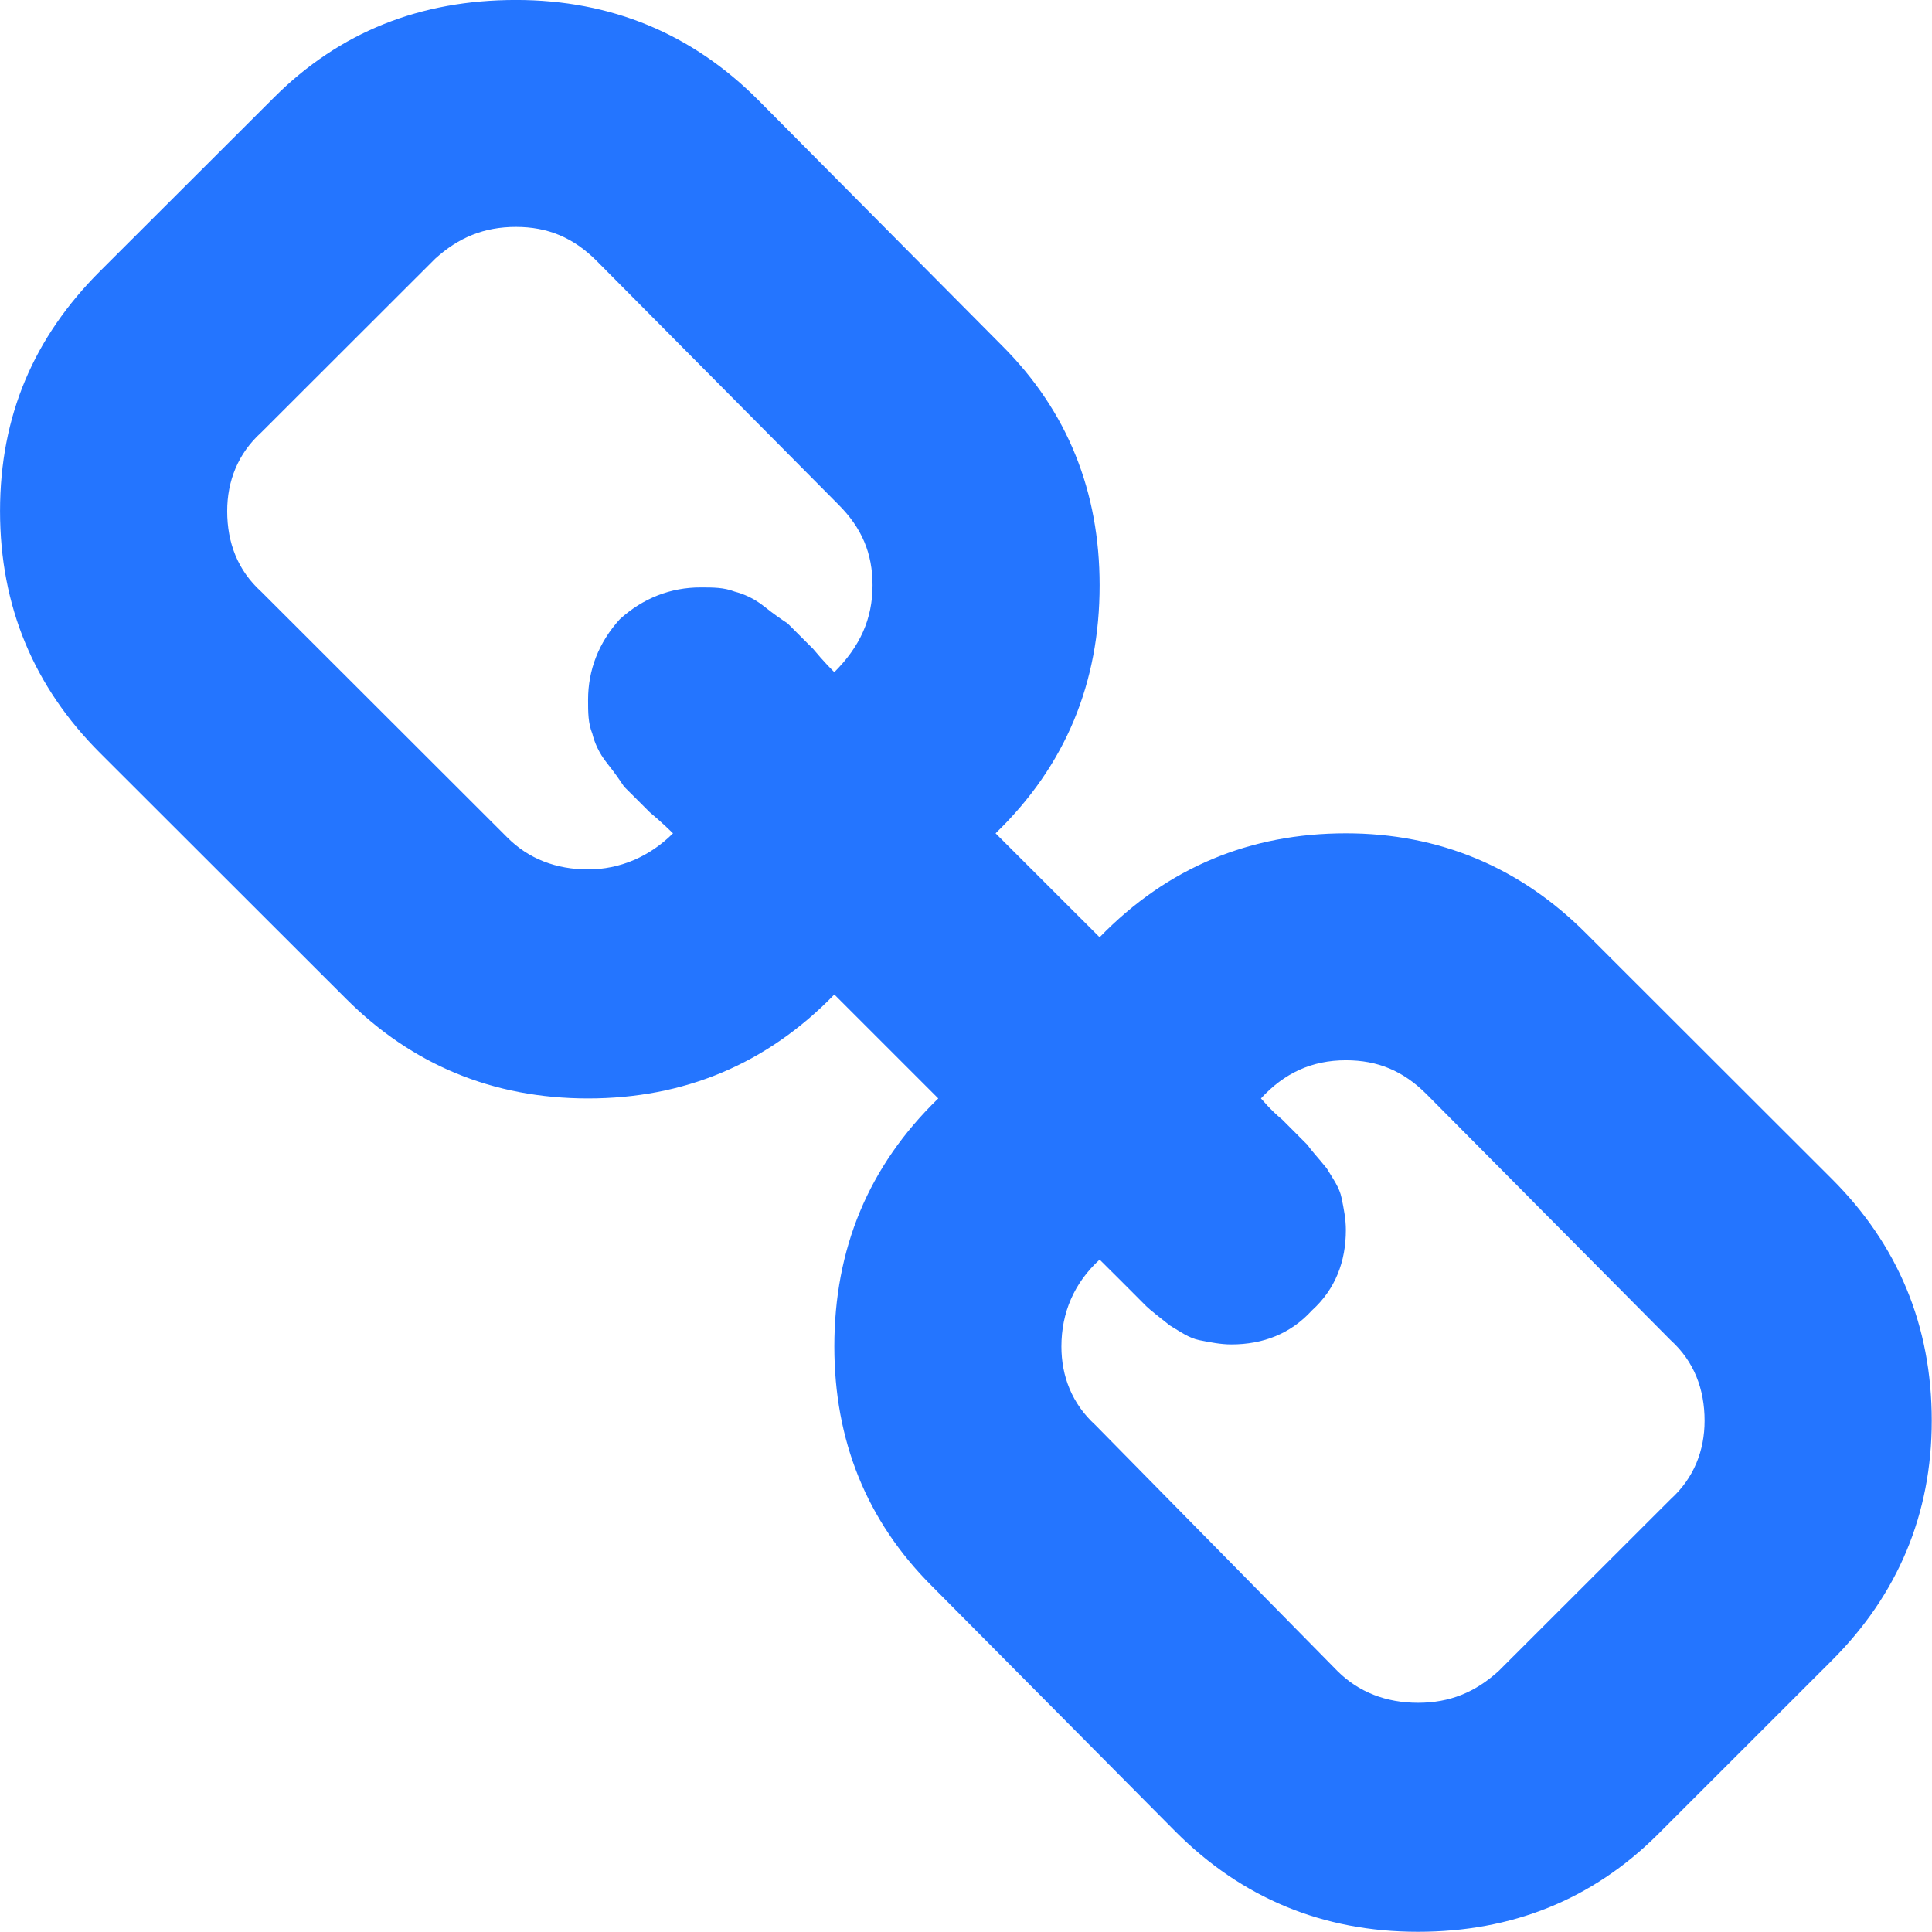 <?xml version="1.0" encoding="UTF-8" standalone="no"?>
<!DOCTYPE svg PUBLIC "-//W3C//DTD SVG 1.1//EN" "http://www.w3.org/Graphics/SVG/1.1/DTD/svg11.dtd">
<svg width="100%" height="100%" viewBox="0 0 20 20" version="1.1" xmlns="http://www.w3.org/2000/svg" xmlns:xlink="http://www.w3.org/1999/xlink" xml:space="preserve" style="fill-rule:evenodd;clip-rule:evenodd;stroke-linejoin:round;stroke-miterlimit:1.414;">
    <g id="ic-link" transform="matrix(0.979,-4.99627e-18,-5.10819e-18,0.978,-0.264,-0.636)">
        <path style="fill:#2475ff;" d="M1.325,8.618L3.929,11.222C4.625,11.918 5.478,12.277 6.488,12.277C7.498,12.277 8.373,11.918 9.092,11.177L10.191,12.277C9.451,12.995 9.092,13.871 9.092,14.903C9.092,15.891 9.428,16.744 10.124,17.439L12.705,20.043C13.401,20.739 14.254,21.098 15.264,21.098C16.252,21.098 17.105,20.761 17.801,20.066L19.641,18.225C20.337,17.529 20.696,16.676 20.696,15.689C20.696,14.679 20.337,13.826 19.641,13.13L17.037,10.526C16.342,9.83 15.489,9.471 14.501,9.471C13.491,9.471 12.616,9.83 11.897,10.571L10.797,9.471C11.538,8.753 11.897,7.878 11.897,6.845C11.897,5.857 11.561,5.004 10.865,4.309L8.283,1.705C7.588,1.009 6.735,0.65 5.725,0.65C4.715,0.65 3.862,0.987 3.166,1.683L1.325,3.523C0.63,4.219 0.27,5.049 0.27,6.06C0.27,7.07 0.63,7.922 1.325,8.618ZM3.031,5.229L4.872,3.388C5.119,3.164 5.388,3.052 5.725,3.052C6.061,3.052 6.331,3.164 6.578,3.411L9.136,5.992C9.383,6.239 9.496,6.508 9.496,6.845C9.496,7.204 9.361,7.496 9.092,7.765C9.069,7.743 8.979,7.653 8.867,7.518C8.732,7.384 8.643,7.294 8.598,7.249C8.53,7.204 8.463,7.159 8.351,7.07C8.239,6.98 8.126,6.935 8.037,6.912C7.924,6.868 7.812,6.868 7.677,6.868C7.363,6.868 7.071,6.98 6.824,7.204C6.6,7.451 6.488,7.743 6.488,8.057C6.488,8.192 6.488,8.304 6.533,8.416C6.555,8.506 6.6,8.618 6.69,8.73C6.78,8.843 6.824,8.91 6.869,8.977C6.914,9.022 7.004,9.112 7.139,9.247C7.273,9.359 7.363,9.449 7.386,9.471C7.139,9.718 6.824,9.853 6.488,9.853C6.151,9.853 5.859,9.741 5.635,9.516L3.031,6.912C2.784,6.688 2.672,6.396 2.672,6.06C2.672,5.745 2.784,5.453 3.031,5.229ZM11.897,13.983C11.92,14.005 12.01,14.095 12.122,14.207C12.256,14.342 12.346,14.432 12.391,14.477C12.436,14.521 12.526,14.589 12.638,14.679C12.75,14.746 12.84,14.813 12.952,14.836C13.064,14.858 13.177,14.881 13.289,14.881C13.626,14.881 13.917,14.768 14.142,14.521C14.389,14.297 14.501,14.005 14.501,13.669C14.501,13.556 14.479,13.444 14.456,13.332C14.434,13.22 14.366,13.13 14.299,13.018C14.209,12.905 14.142,12.838 14.097,12.771C14.052,12.726 13.962,12.636 13.828,12.501C13.693,12.389 13.626,12.299 13.603,12.277C13.85,12.008 14.142,11.873 14.501,11.873C14.838,11.873 15.107,11.985 15.354,12.232L17.935,14.836C18.182,15.06 18.294,15.352 18.294,15.689C18.294,16.003 18.182,16.295 17.935,16.519L16.117,18.337C15.87,18.562 15.601,18.674 15.264,18.674C14.927,18.674 14.636,18.562 14.411,18.337L11.852,15.734C11.605,15.509 11.493,15.217 11.493,14.903C11.493,14.544 11.628,14.23 11.897,13.983Z" />
    </g>
</svg>
